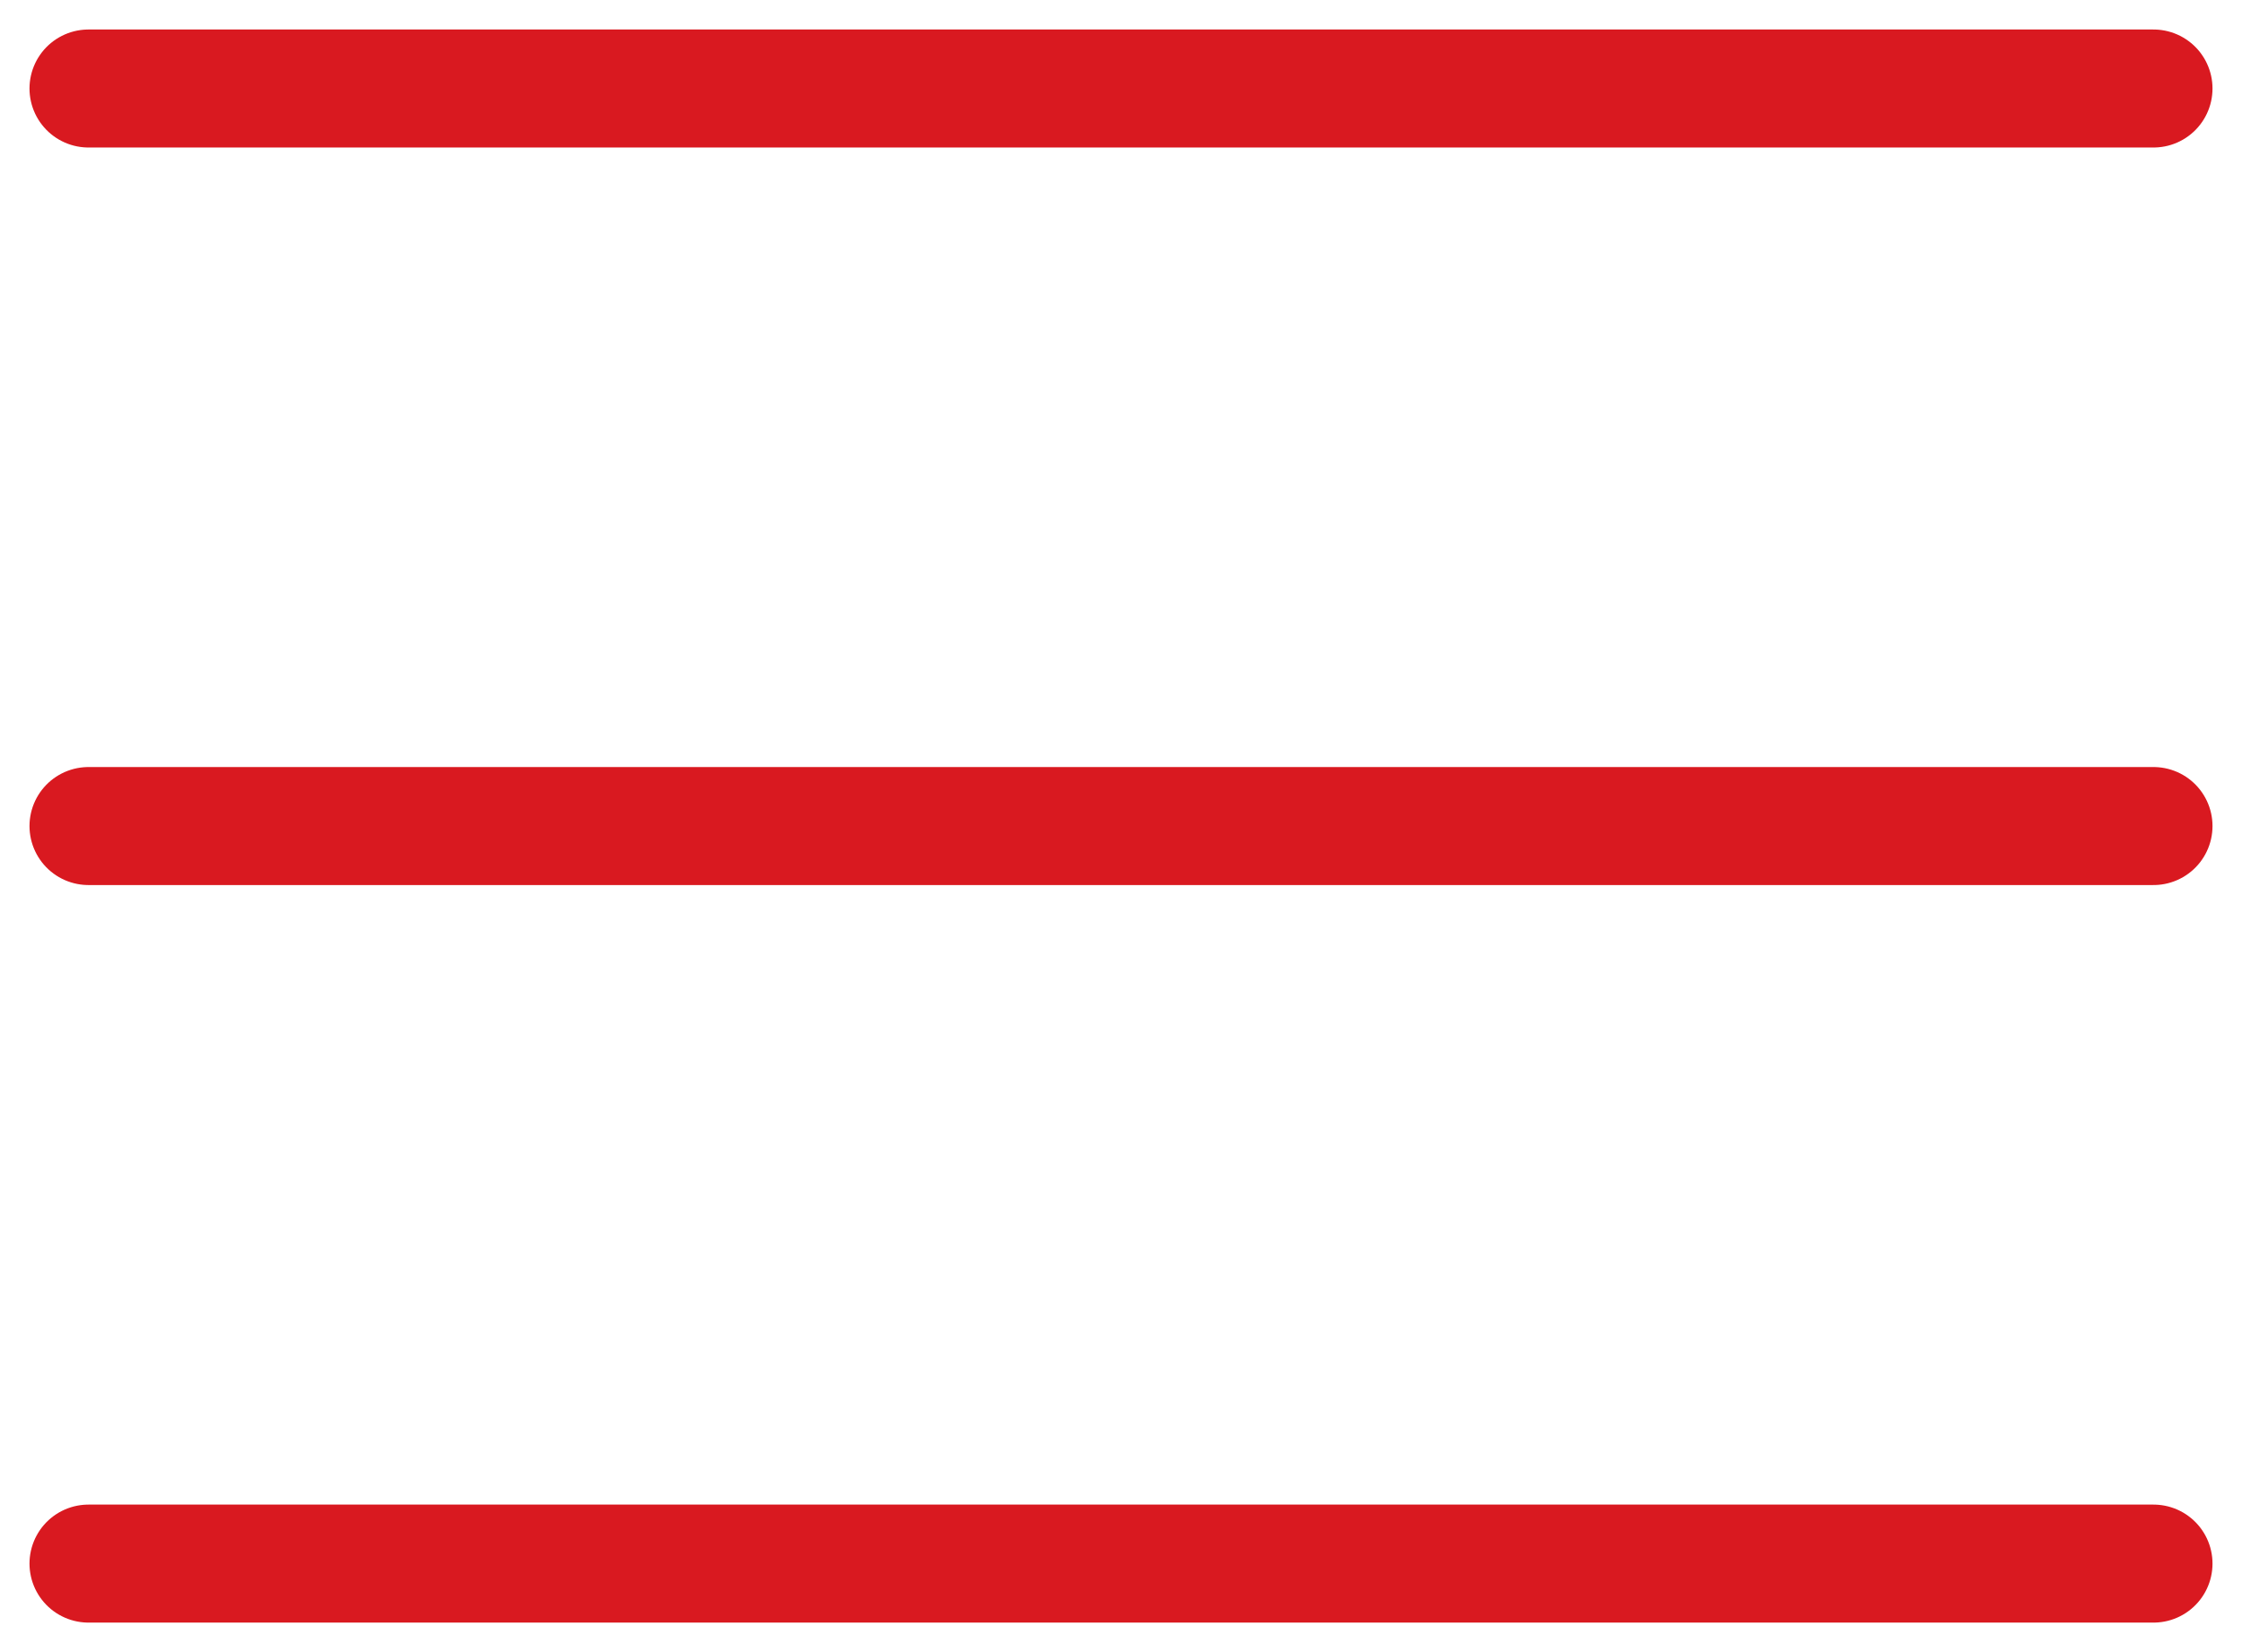 <svg width="38" height="28" fill="none" xmlns="http://www.w3.org/2000/svg"><path d="M1.5 26.5h35M1.5 14h35M1.5 1.5h35" stroke="#D91920" stroke-width="2" stroke-linecap="round" stroke-linejoin="round"/></svg>